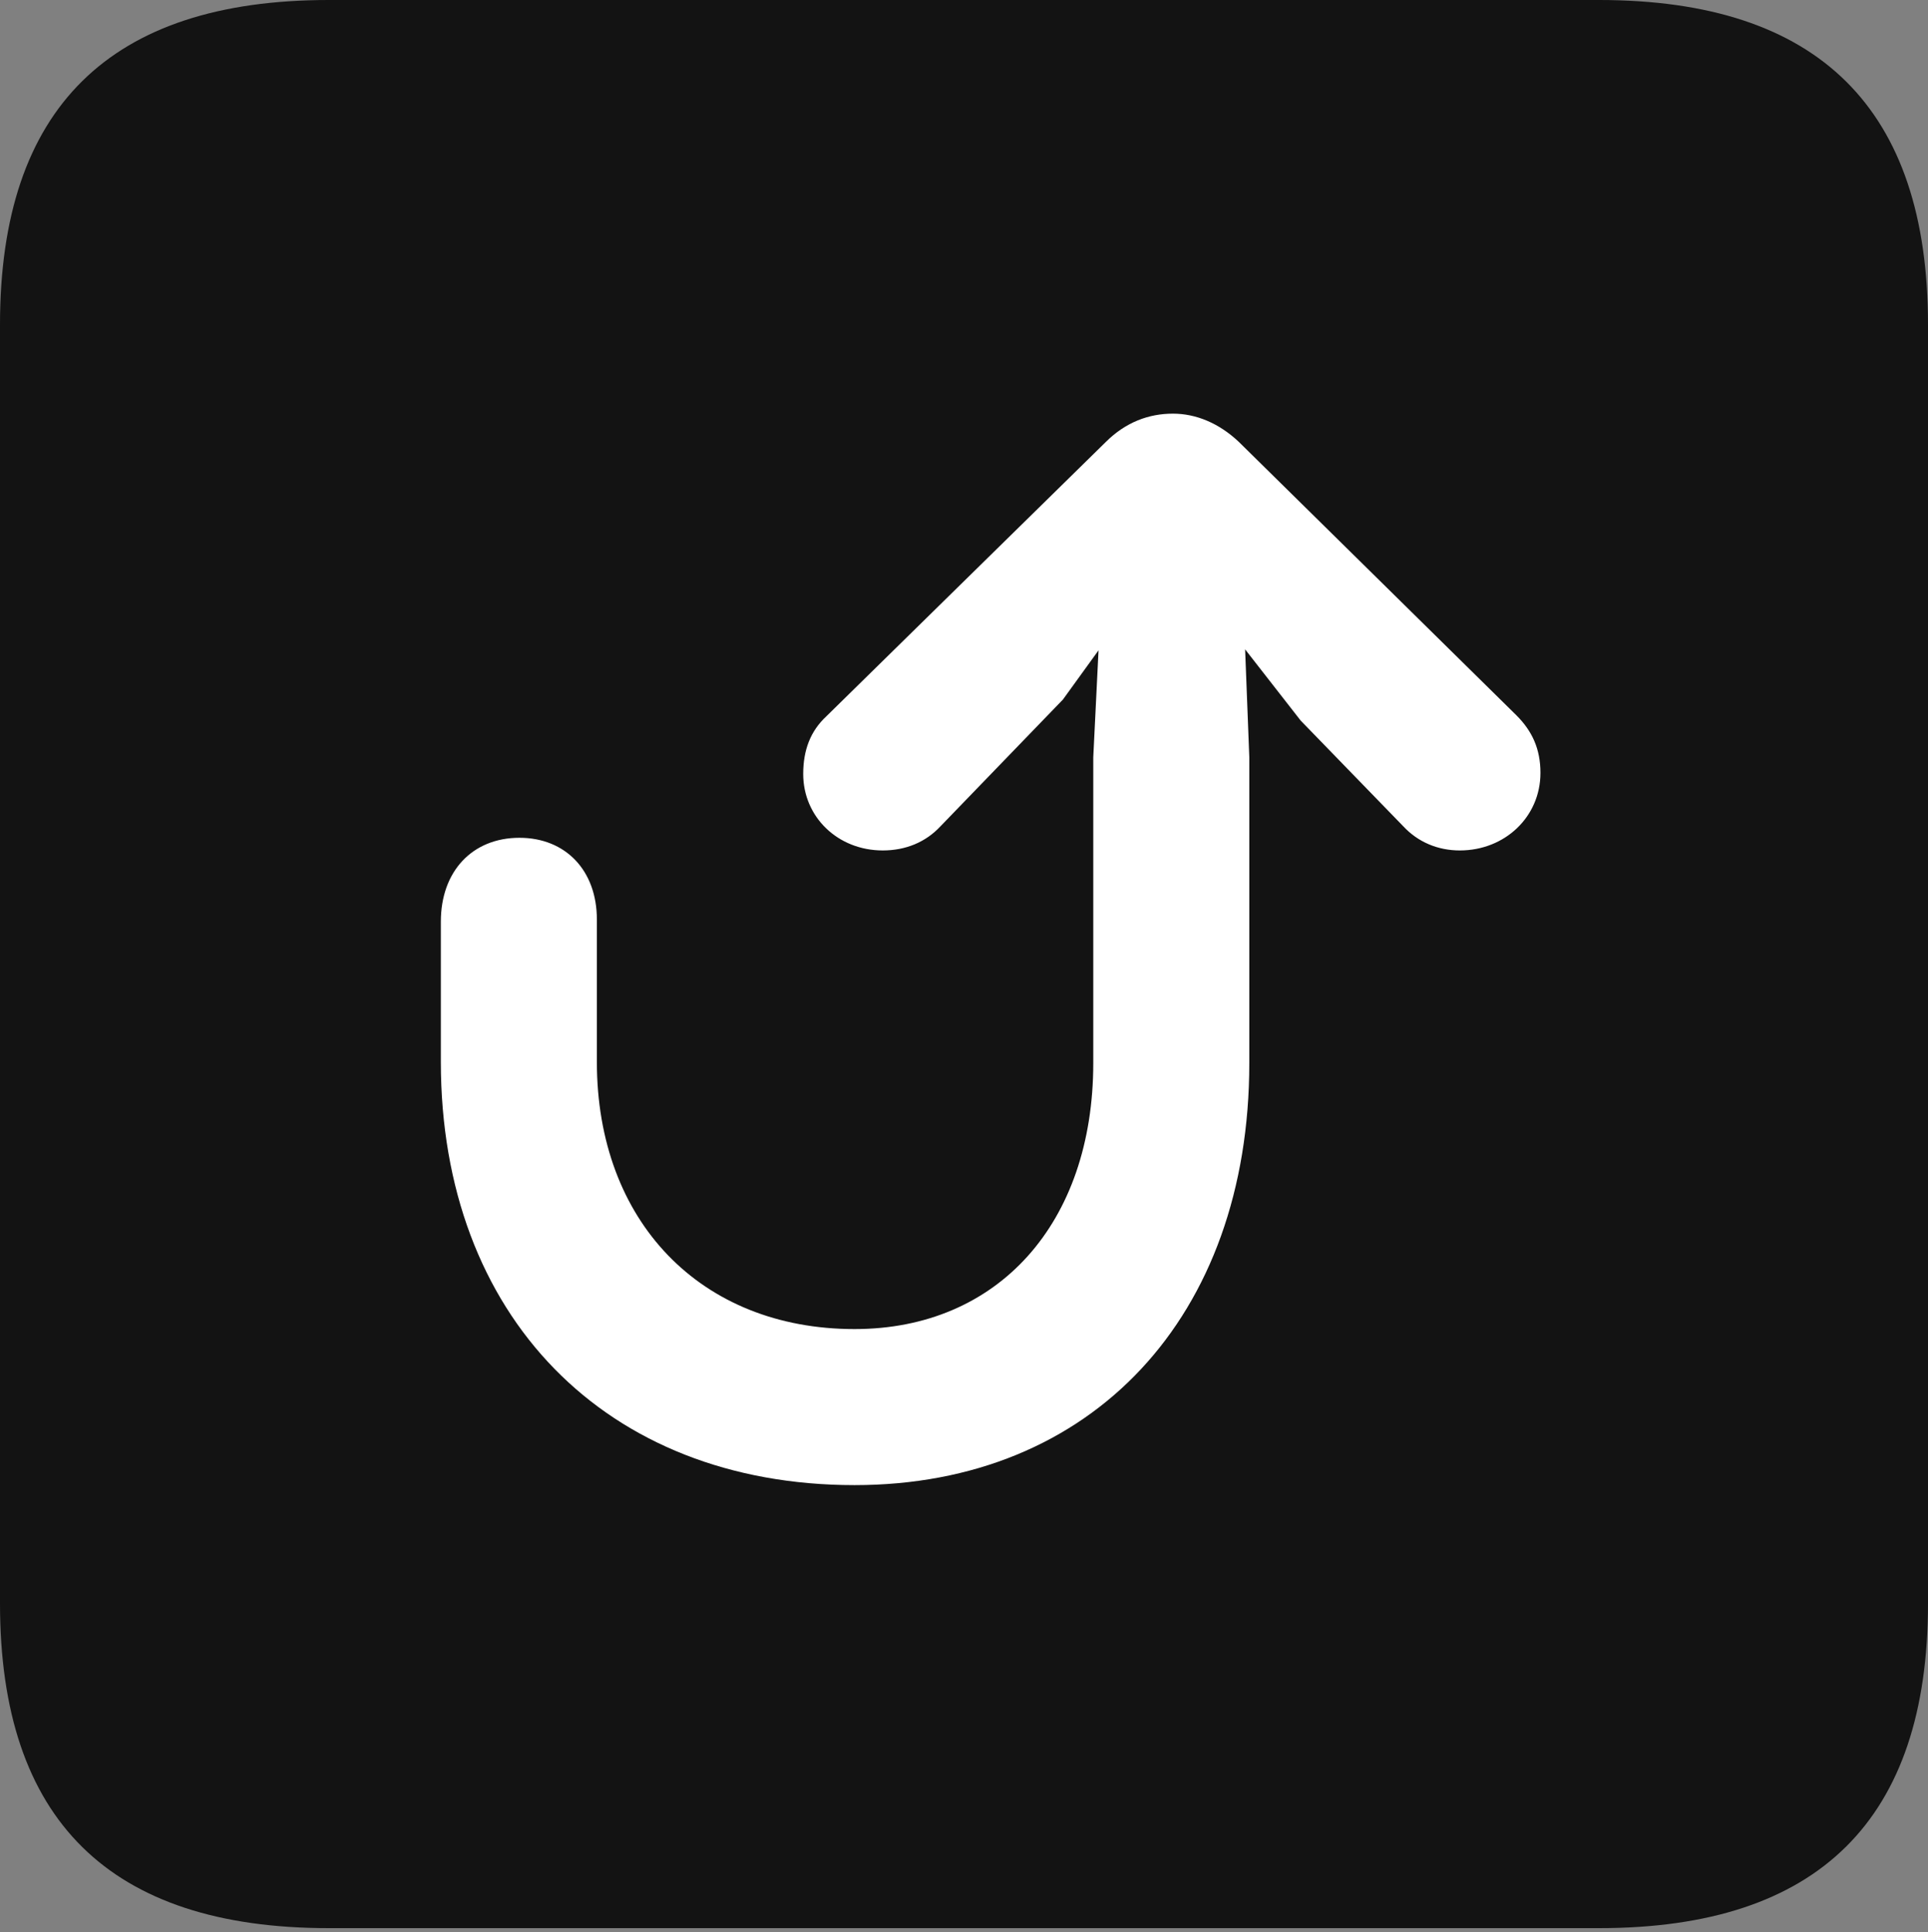 <?xml version="1.0" encoding="UTF-8"?>
<!--Generator: Apple Native CoreSVG 175.5-->
<!DOCTYPE svg
PUBLIC "-//W3C//DTD SVG 1.1//EN"
       "http://www.w3.org/Graphics/SVG/1.1/DTD/svg11.dtd">
<svg version="1.1" xmlns="http://www.w3.org/2000/svg" xmlns:xlink="http://www.w3.org/1999/xlink" width="17.979" height="18.018">
 <rect width="100%" height="100%" fill="#808080" stroke="none"/>
 <g>
  <rect height="18.018" opacity="0" width="17.979" x="0" y="0"/>
  <path d="M3.066 17.979L14.912 17.979C16.963 17.979 17.979 16.963 17.979 14.951L17.979 3.027C17.979 1.016 16.963 0 14.912 0L3.066 0C1.025 0 0 1.006 0 3.027L0 14.951C0 16.973 1.025 17.979 3.066 17.979Z" fill="#000000" fill-opacity="0.85"/>
  <path d="M7.969 13.848C5.645 13.848 4.111 12.266 4.111 9.902L4.111 8.594C4.111 8.125 4.404 7.812 4.844 7.812C5.273 7.812 5.566 8.115 5.566 8.574L5.566 9.902C5.566 11.387 6.533 12.393 7.969 12.393C9.307 12.393 10.195 11.406 10.195 9.912L10.195 7.061L10.244 6.064L9.912 6.523L8.77 7.705C8.633 7.852 8.447 7.93 8.232 7.93C7.812 7.93 7.49 7.617 7.49 7.217C7.49 6.992 7.559 6.816 7.705 6.68L10.312 4.121C10.498 3.936 10.713 3.857 10.938 3.857C11.152 3.857 11.367 3.945 11.553 4.121L14.141 6.67C14.287 6.816 14.365 6.982 14.365 7.207C14.365 7.617 14.033 7.93 13.613 7.93C13.408 7.93 13.223 7.852 13.086 7.705L12.129 6.719L11.611 6.055L11.65 7.061L11.65 9.912C11.65 12.275 10.185 13.848 7.969 13.848Z" fill="#ffffff"/>
 </g>
</svg>
